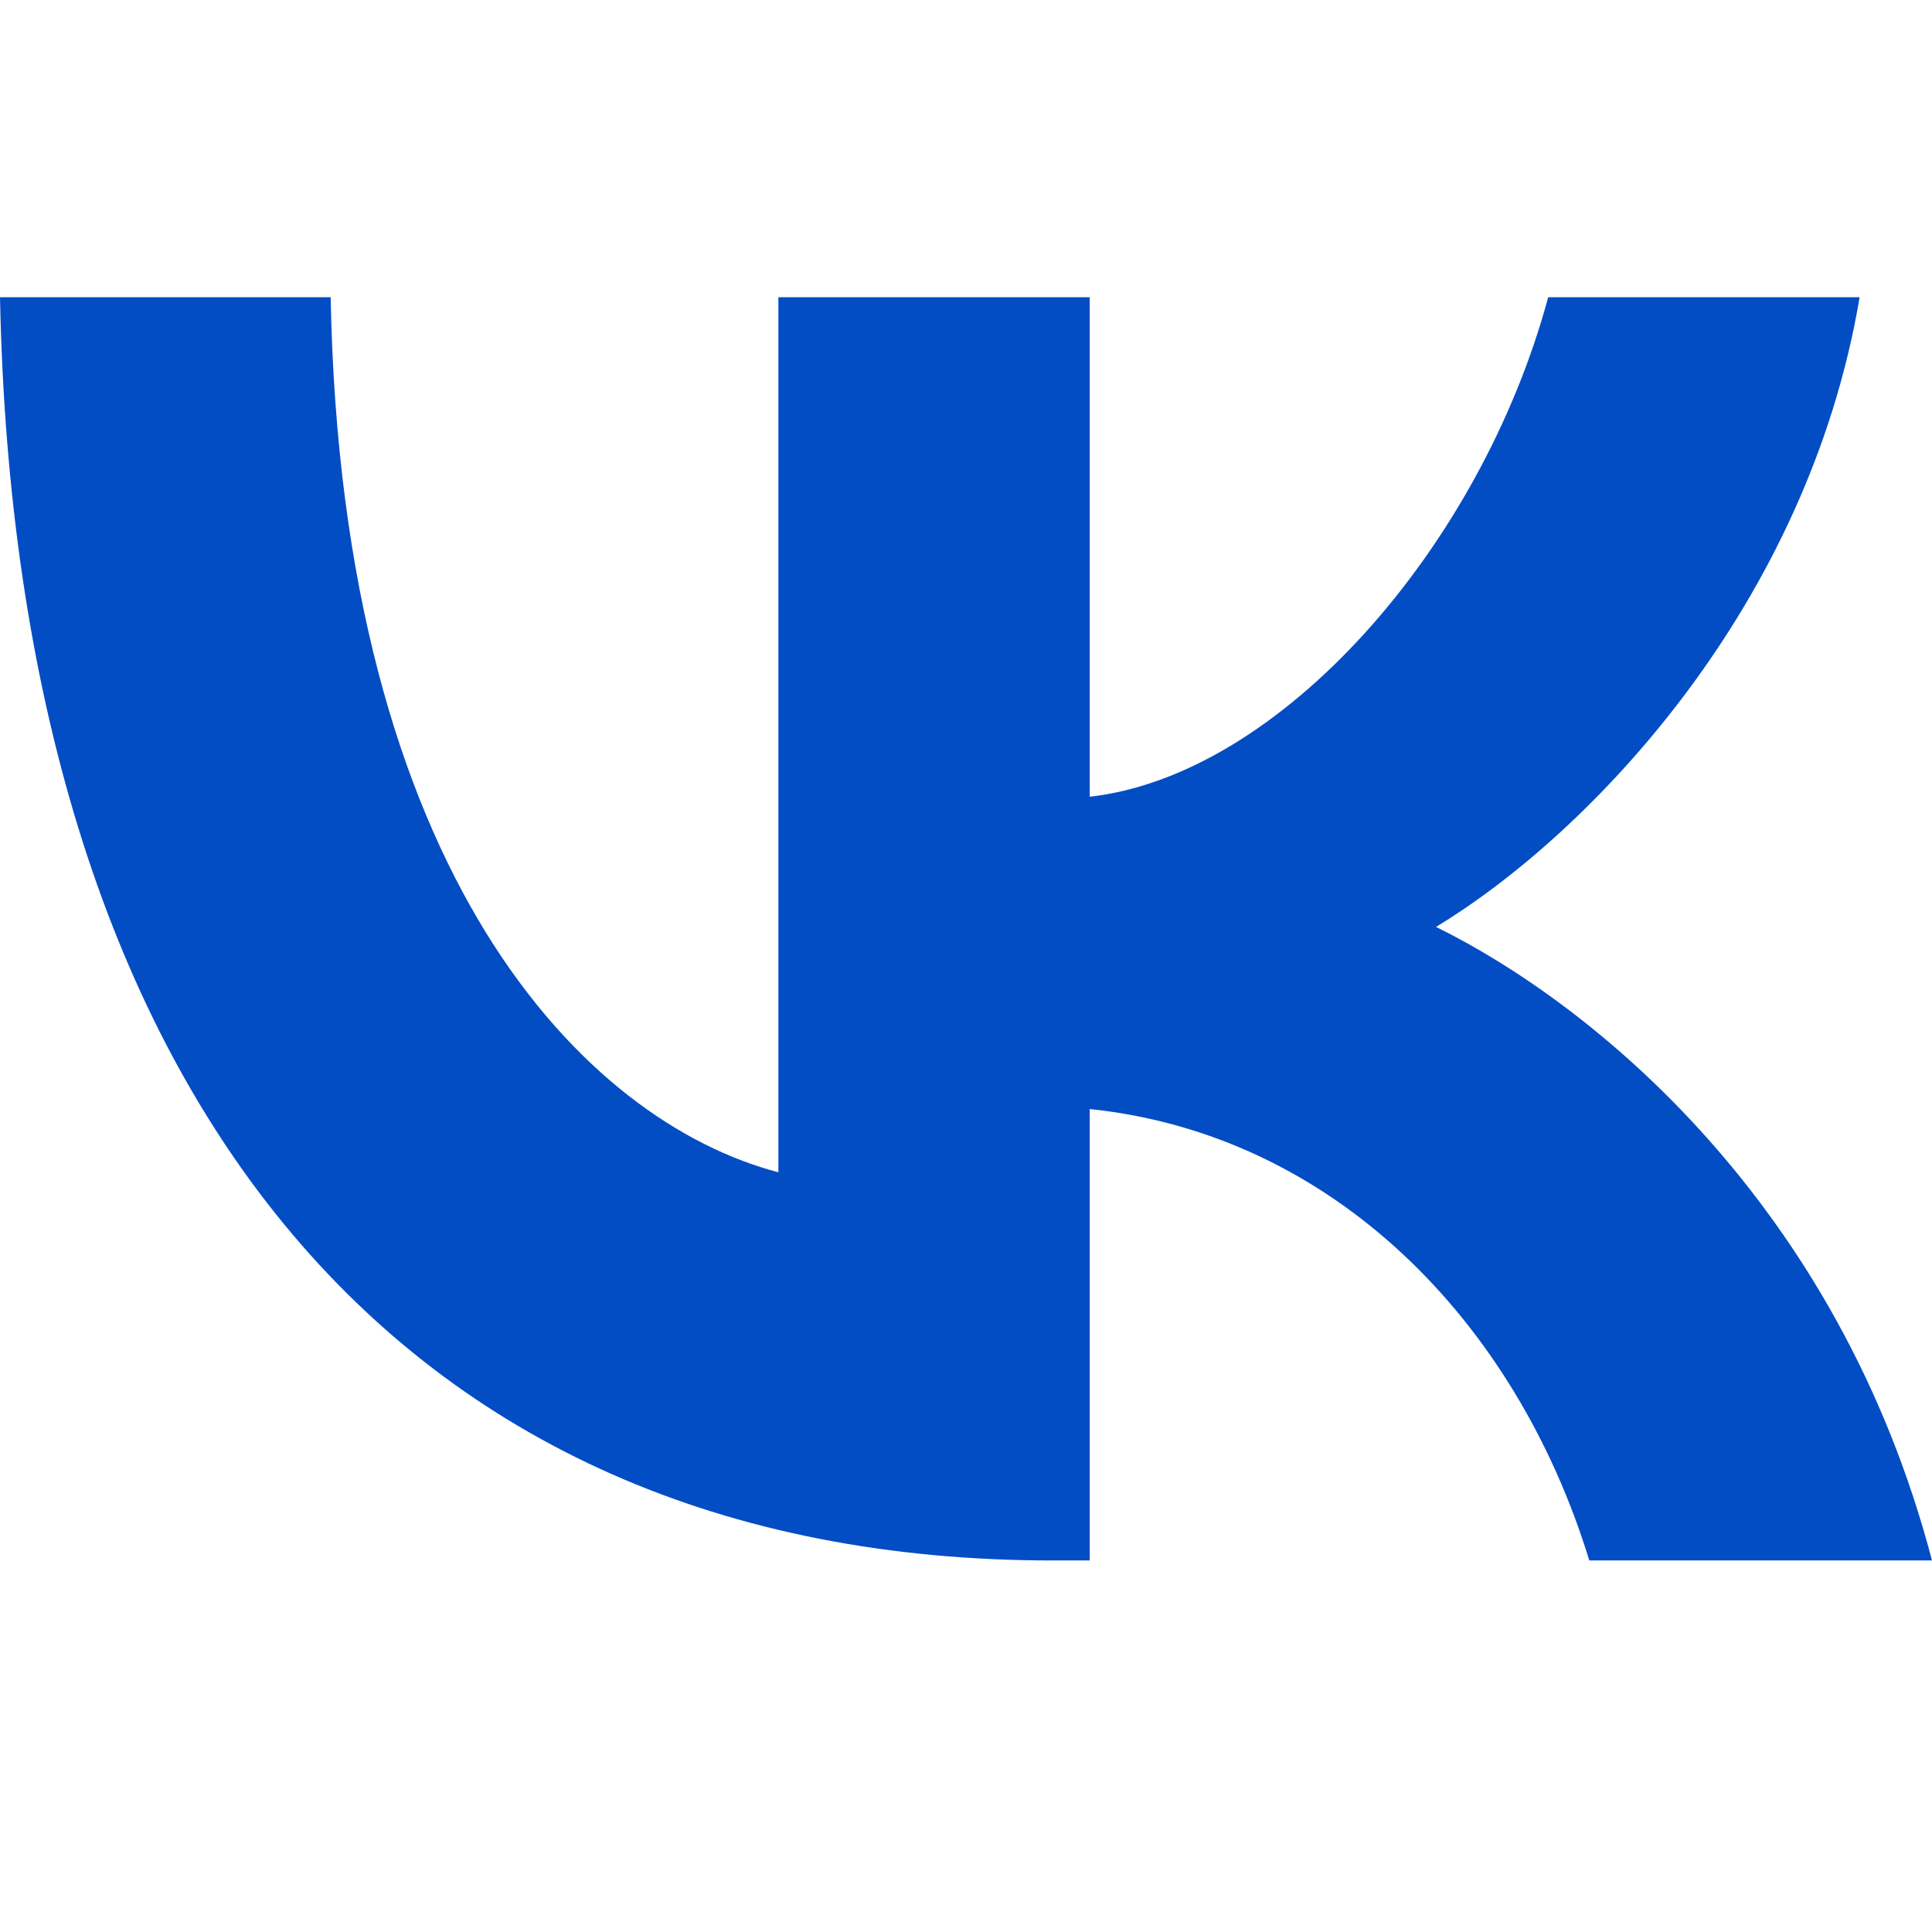 <svg width="26" height="26" viewBox="0 0 26 26" fill="none" xmlns="http://www.w3.org/2000/svg">
<path d="M14.161 21C5.278 21 0.211 14.619 0 4H4.45C4.596 11.794 7.876 15.095 10.475 15.776V4H14.665V10.722C17.23 10.432 19.926 7.369 20.835 4H25.026C24.327 8.152 21.404 11.215 19.325 12.474C21.404 13.495 24.733 16.167 26 21H21.388C20.397 17.767 17.929 15.265 14.665 14.925V21H14.161Z" fill="#024DC4"/>
</svg>
